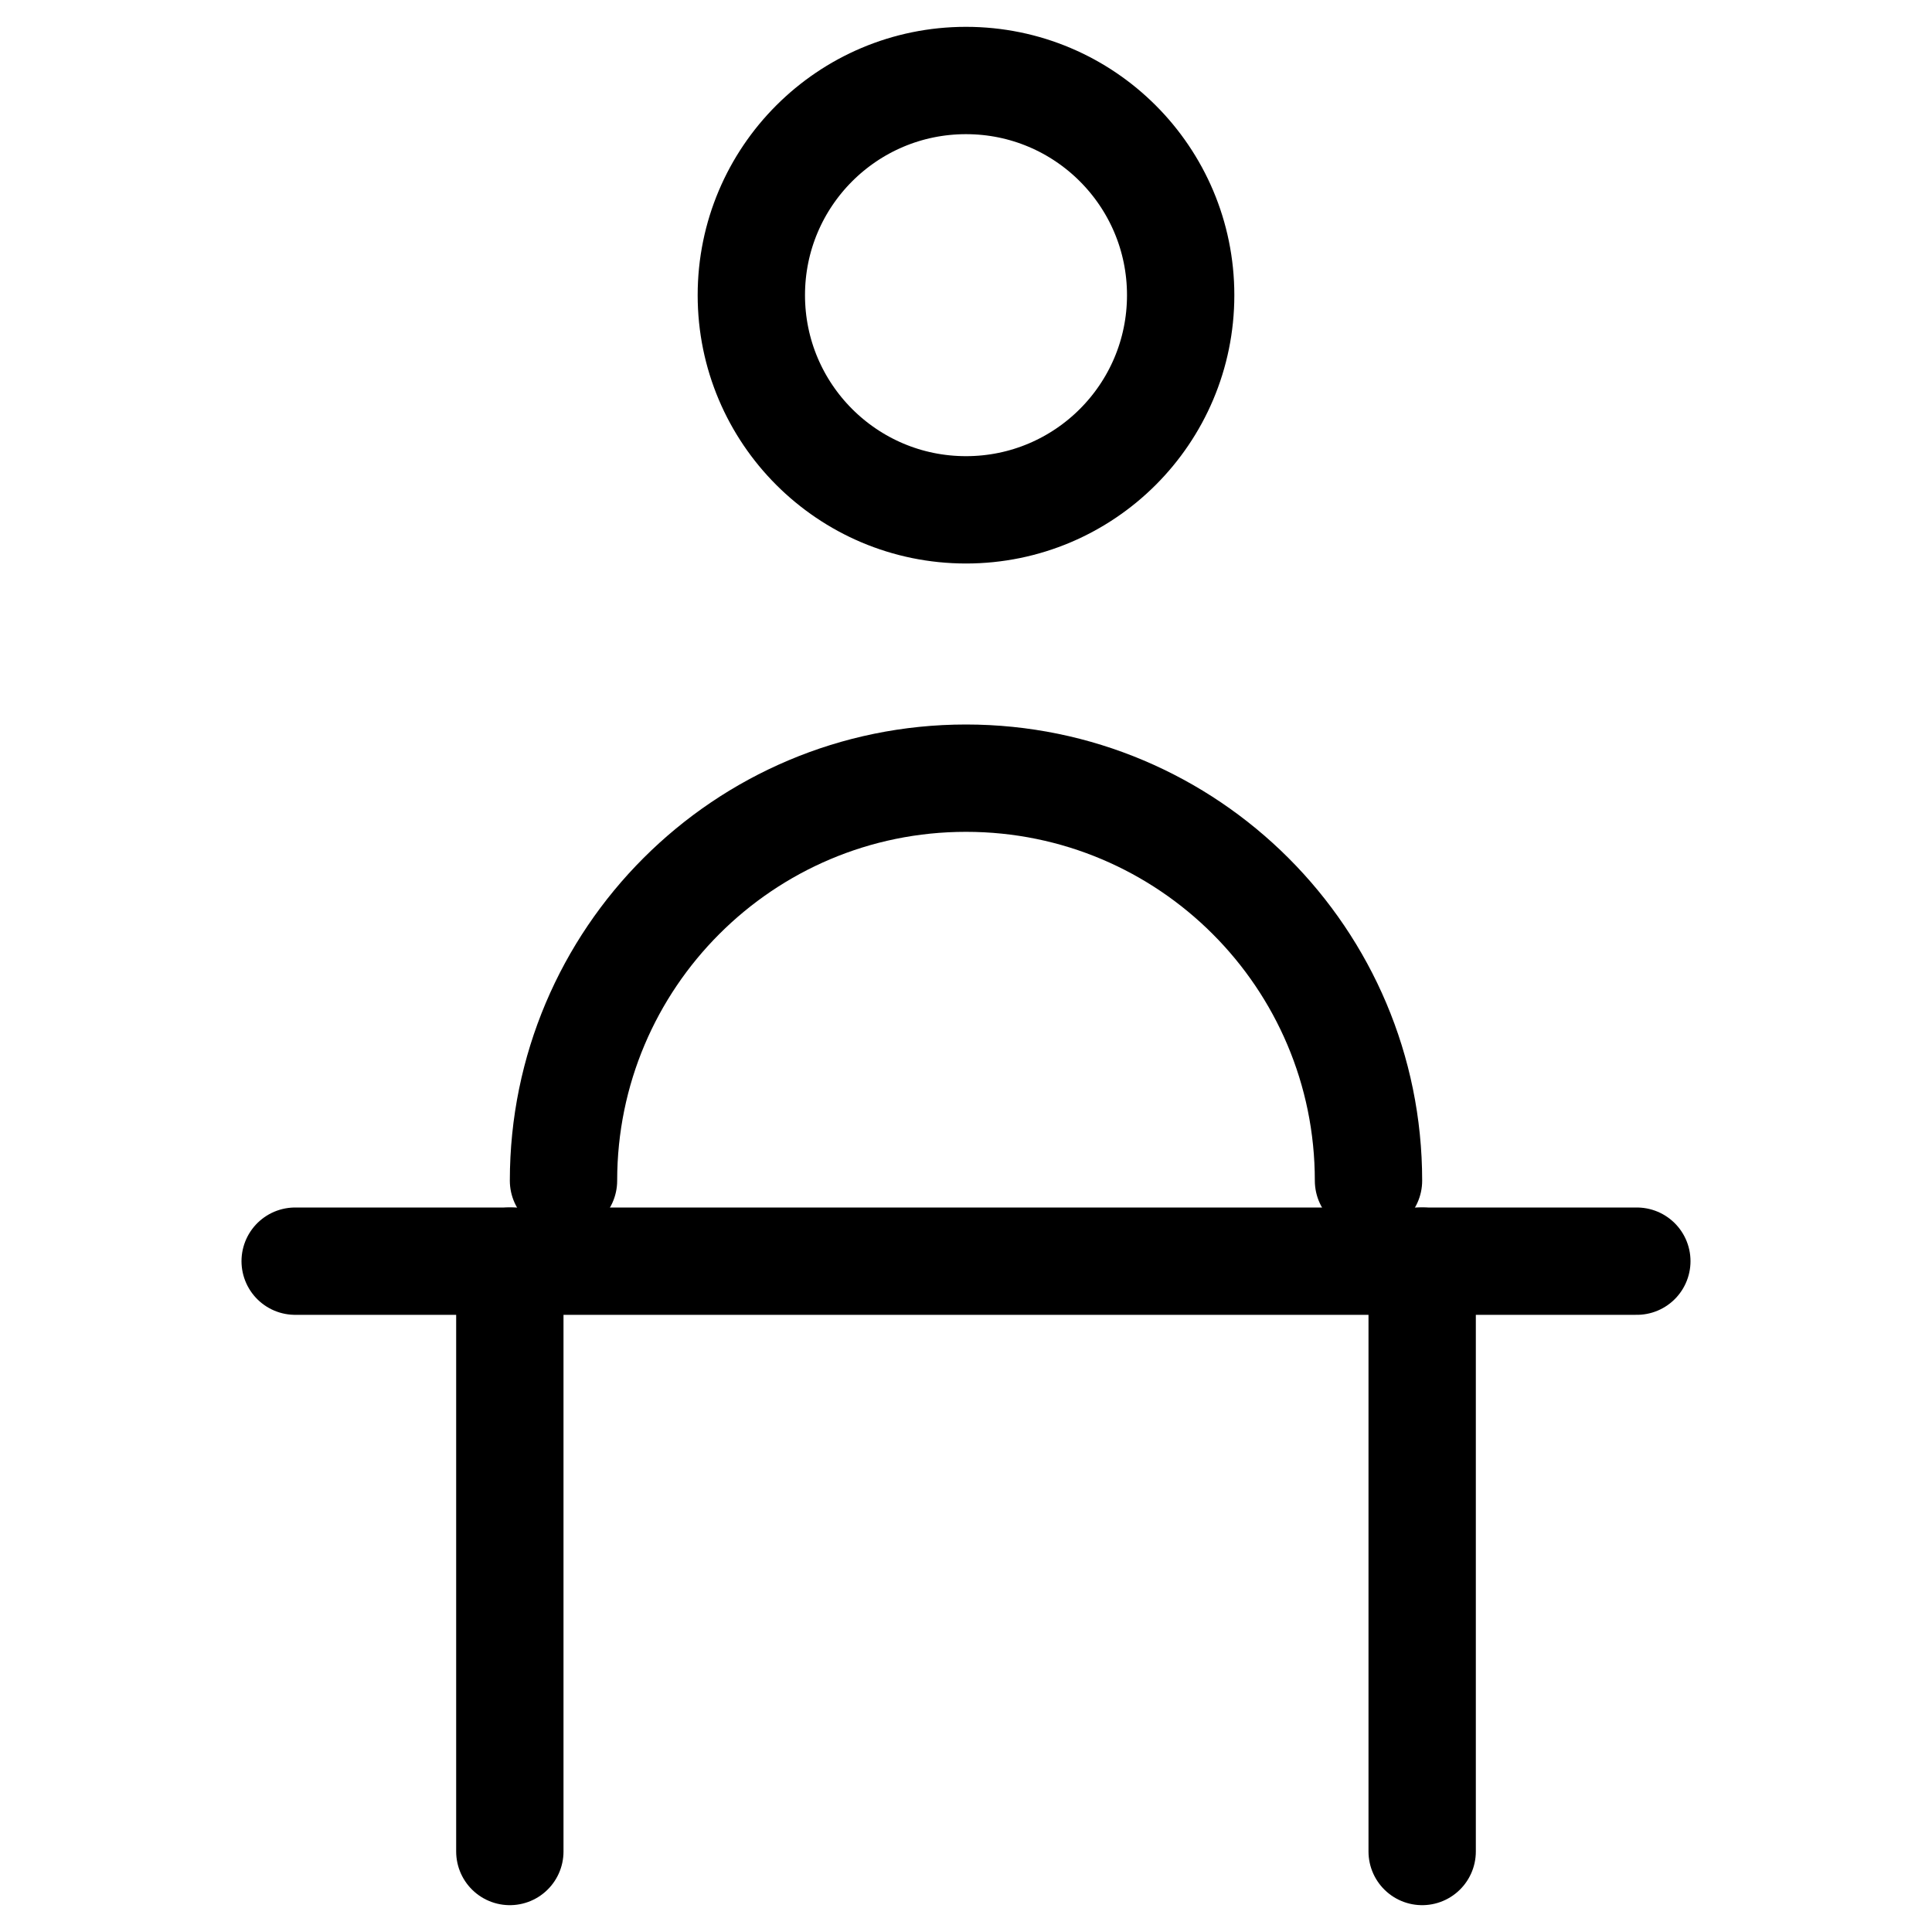 <svg xmlns="http://www.w3.org/2000/svg" height="18" width="18" viewBox="0 0 18 18"><title>judge</title><g fill="none" stroke="currentColor" class="nc-icon-wrapper"><circle cx="9" cy="2.75" r="2" stroke-linecap="round" stroke-linejoin="round"></circle><path d="M5.25,11c0-2.071,1.679-3.75,3.75-3.75s3.75,1.679,3.75,3.75" stroke-linecap="round" stroke-linejoin="round"></path><line x1="2.75" y1="11.75" x2="15.25" y2="11.75" stroke-linecap="round" stroke-linejoin="round" stroke="currentColor"></line><line x1="4.75" y1="11.75" x2="4.75" y2="17.25" stroke-linecap="round" stroke-linejoin="round" stroke="currentColor"></line><line x1="13.25" y1="11.75" x2="13.25" y2="17.25" stroke-linecap="round" stroke-linejoin="round" stroke="currentColor"></line></g></svg>